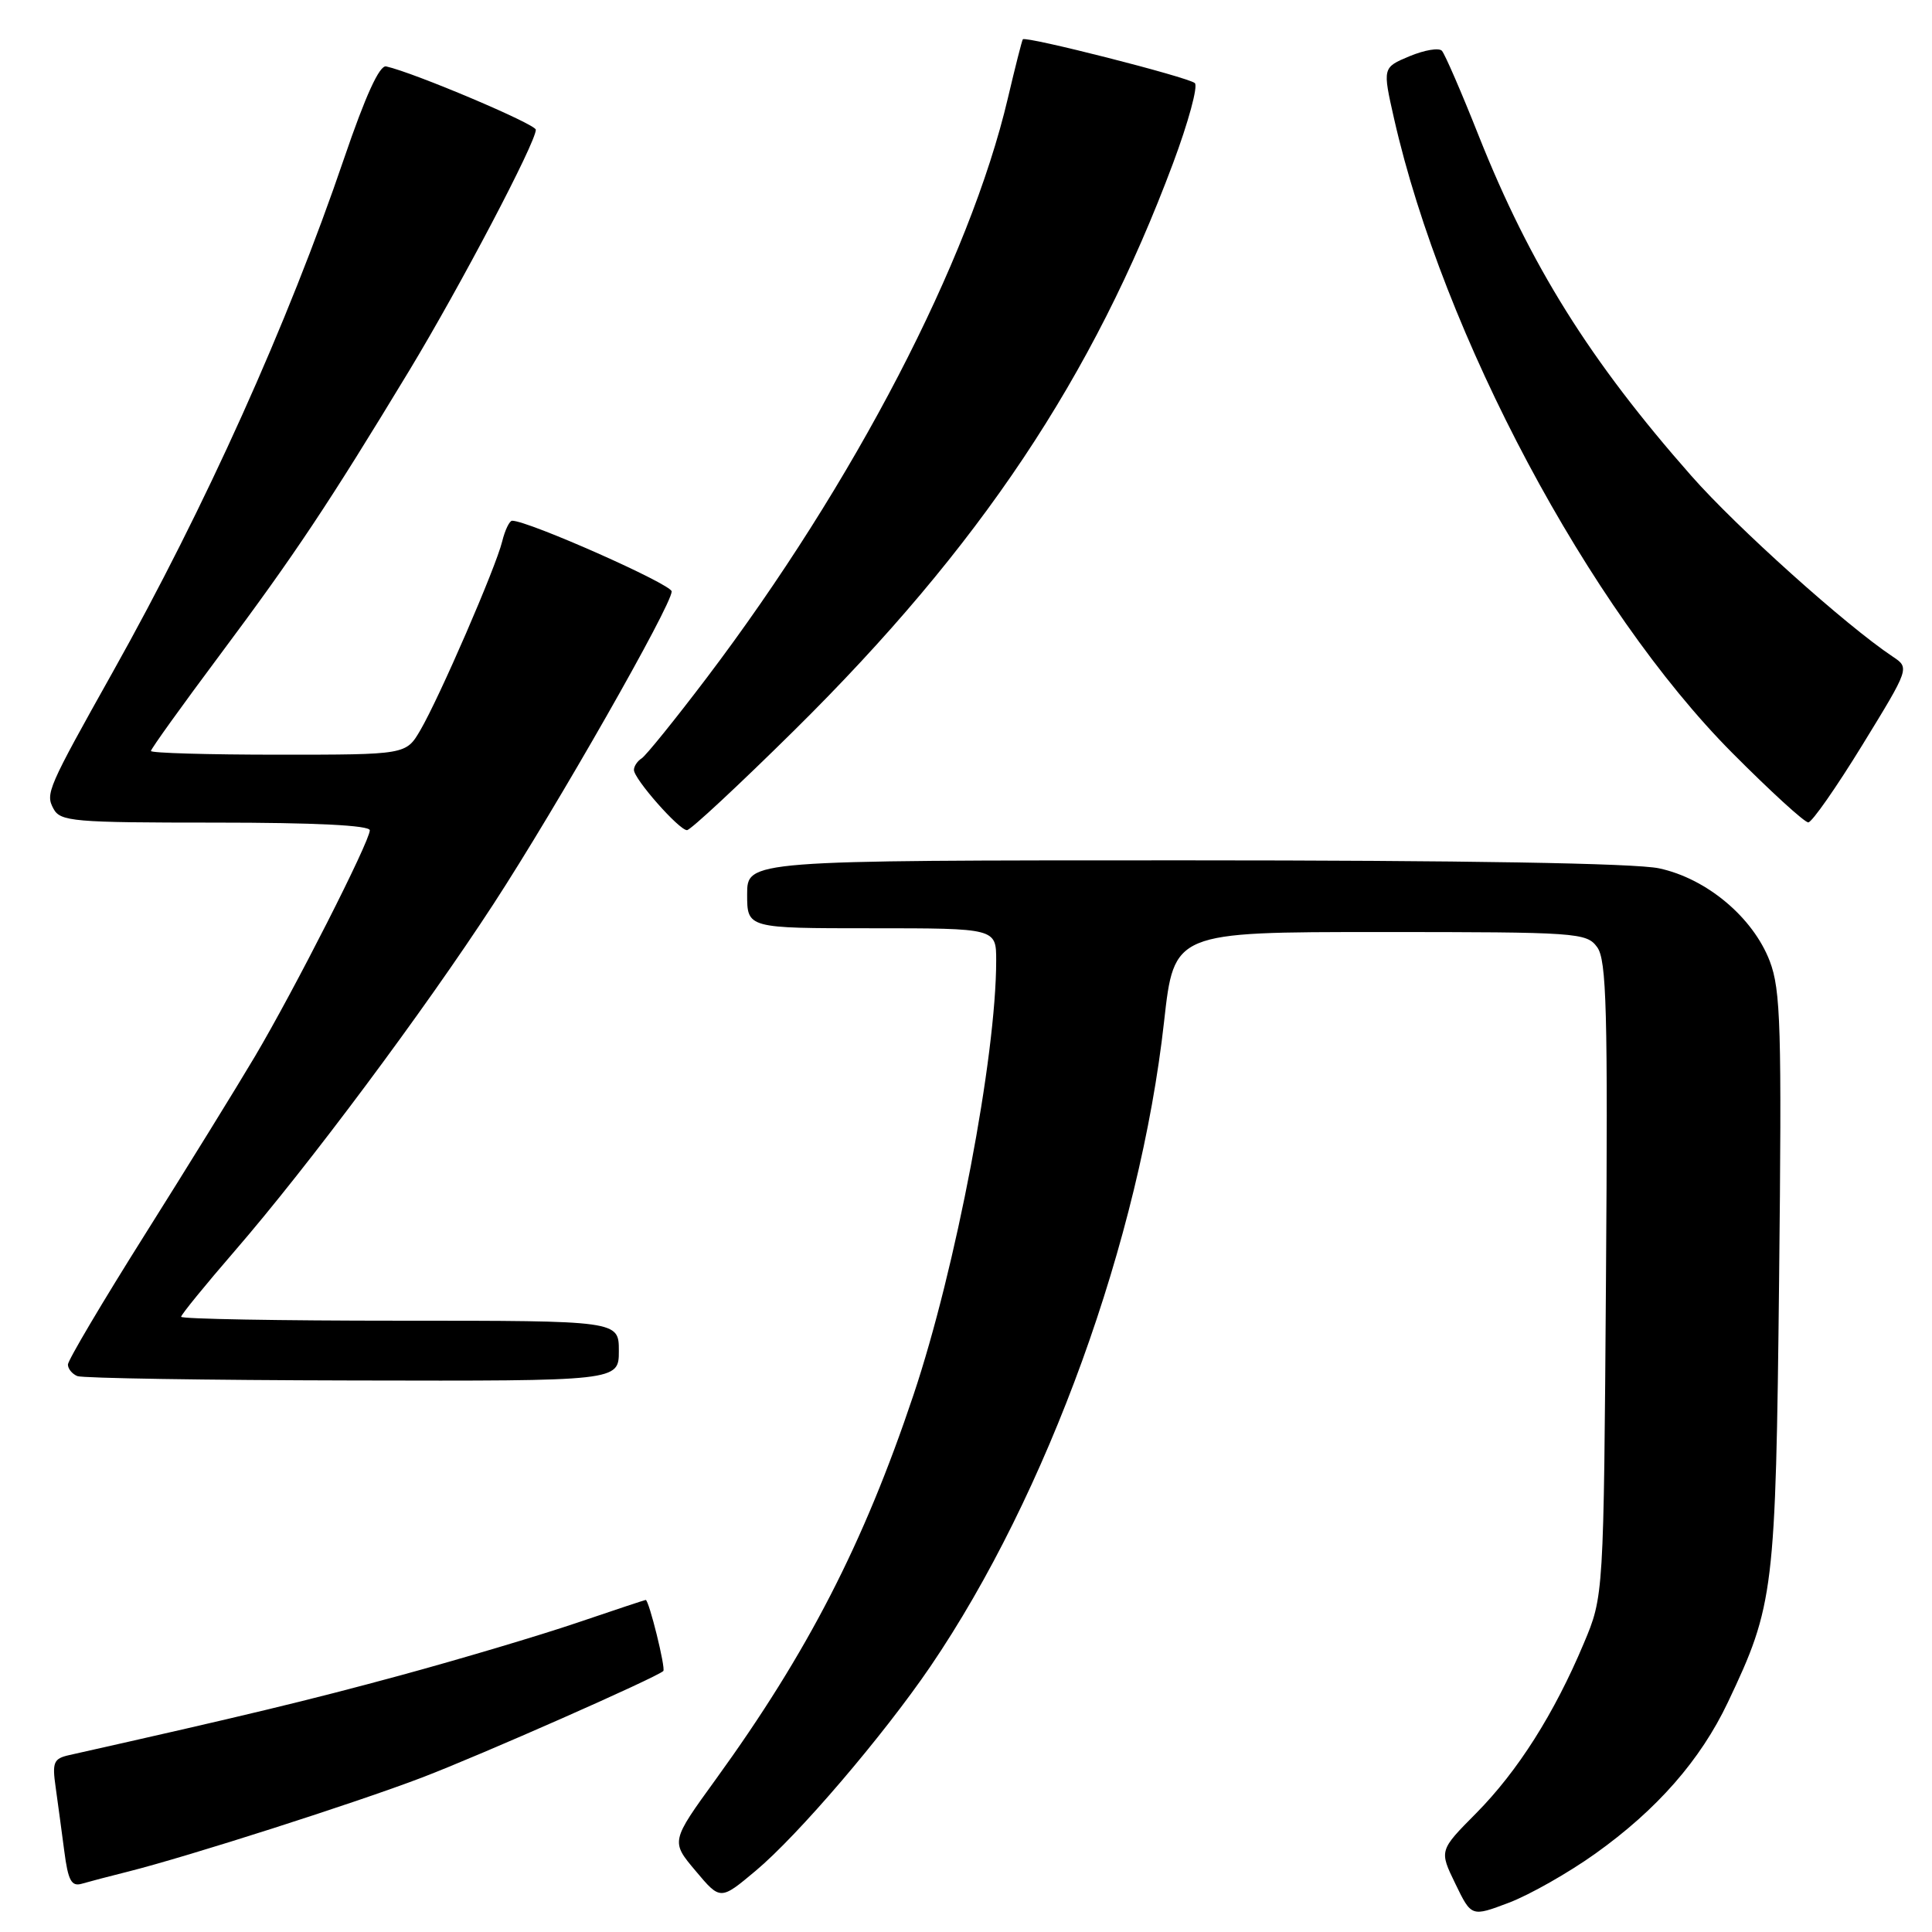 <?xml version="1.0" encoding="UTF-8" standalone="no"?>
<!DOCTYPE svg PUBLIC "-//W3C//DTD SVG 1.1//EN" "http://www.w3.org/Graphics/SVG/1.1/DTD/svg11.dtd" >
<svg xmlns="http://www.w3.org/2000/svg" xmlns:xlink="http://www.w3.org/1999/xlink" version="1.1" viewBox="0 0 256 256">
 <g >
 <path fill="currentColor"
d=" M 211.37 245.63 C 219.57 239.78 225.32 233.22 228.95 225.57 C 235.07 212.68 235.29 210.93 235.74 169.59 C 236.10 136.09 235.96 131.18 234.50 127.35 C 232.28 121.56 226.15 116.41 219.84 115.06 C 216.69 114.38 193.96 114.00 156.95 114.00 C 99.00 114.00 99.00 114.00 99.00 118.50 C 99.00 123.00 99.00 123.00 115.50 123.00 C 132.00 123.00 132.00 123.00 132.00 127.28 C 132.00 140.02 126.66 168.08 121.04 184.84 C 114.44 204.54 107.03 218.94 94.86 235.75 C 88.88 244.00 88.88 244.00 92.17 247.90 C 95.45 251.81 95.45 251.81 100.12 247.90 C 105.76 243.18 117.03 229.99 123.28 220.82 C 138.80 198.00 151.04 164.21 154.25 135.33 C 155.57 123.50 155.57 123.50 182.86 123.50 C 209.01 123.50 210.23 123.58 211.63 125.50 C 212.88 127.20 213.06 133.78 212.80 169.50 C 212.50 211.50 212.50 211.50 209.85 217.78 C 205.94 227.08 201.11 234.69 195.60 240.26 C 190.70 245.20 190.70 245.20 192.84 249.60 C 194.97 254.00 194.97 254.00 199.96 252.11 C 202.71 251.06 207.84 248.15 211.37 245.63 Z  M 17.00 247.99 C 24.94 245.99 47.04 238.92 55.90 235.54 C 63.68 232.57 86.94 222.30 87.89 221.42 C 88.24 221.09 85.99 212.00 85.56 212.00 C 85.46 212.00 81.35 213.36 76.44 215.03 C 71.52 216.70 60.98 219.84 53.00 222.01 C 40.81 225.32 32.43 227.34 9.17 232.56 C 7.11 233.02 6.90 233.51 7.37 236.79 C 7.66 238.83 8.17 242.66 8.52 245.30 C 9.02 249.16 9.46 250.00 10.82 249.61 C 11.74 249.34 14.52 248.61 17.00 247.99 Z  M 82.00 179.00 C 82.00 175.00 82.00 175.00 53.00 175.00 C 37.05 175.00 24.00 174.77 24.00 174.48 C 24.00 174.20 27.21 170.26 31.13 165.73 C 40.83 154.52 56.17 133.95 65.40 119.77 C 73.79 106.89 89.00 80.20 89.00 78.37 C 89.00 77.42 69.97 68.98 67.86 69.00 C 67.51 69.00 66.91 70.24 66.54 71.75 C 65.69 75.21 58.23 92.42 55.70 96.75 C 53.80 100.00 53.80 100.00 36.90 100.00 C 27.61 100.00 20.00 99.78 20.00 99.51 C 20.00 99.23 24.12 93.50 29.15 86.76 C 39.05 73.50 43.56 66.73 54.25 49.07 C 61.00 37.90 71.00 18.88 71.00 17.19 C 71.00 16.45 54.86 9.62 51.17 8.80 C 50.29 8.60 48.44 12.65 45.59 21.00 C 38.13 42.91 27.23 67.12 14.97 89.00 C 6.28 104.51 6.01 105.15 7.08 107.15 C 7.99 108.86 9.65 109.00 28.54 109.00 C 41.74 109.00 49.00 109.36 49.00 110.02 C 49.00 111.49 38.98 131.21 33.77 140.00 C 31.33 144.12 24.75 154.77 19.16 163.65 C 13.57 172.53 9.00 180.25 9.00 180.81 C 9.00 181.37 9.56 182.06 10.25 182.34 C 10.94 182.62 27.36 182.88 46.75 182.92 C 82.00 183.00 82.00 183.00 82.00 179.00 Z  M 105.27 96.75 C 129.83 72.47 144.84 49.99 155.44 21.62 C 157.47 16.18 158.77 11.41 158.32 11.01 C 157.43 10.22 135.88 4.74 135.53 5.21 C 135.41 5.37 134.52 8.88 133.55 13.00 C 128.49 34.53 113.17 64.02 93.67 89.78 C 89.47 95.32 85.57 100.15 85.02 100.49 C 84.46 100.84 84.00 101.53 84.00 102.02 C 84.00 103.22 89.98 110.00 91.03 110.00 C 91.49 110.00 97.89 104.04 105.27 96.75 Z  M 246.77 98.72 C 253.04 88.50 253.04 88.50 250.79 87.00 C 244.64 82.91 230.13 69.89 224.11 63.05 C 210.65 47.78 202.77 35.17 195.94 18.00 C 193.65 12.22 191.45 7.15 191.06 6.73 C 190.67 6.30 188.74 6.63 186.77 7.45 C 183.19 8.95 183.19 8.95 184.72 15.72 C 191.23 44.41 210.57 80.69 229.52 99.75 C 234.58 104.84 239.12 108.99 239.61 108.97 C 240.10 108.95 243.32 104.34 246.77 98.72 Z "/>
</g>
</svg>